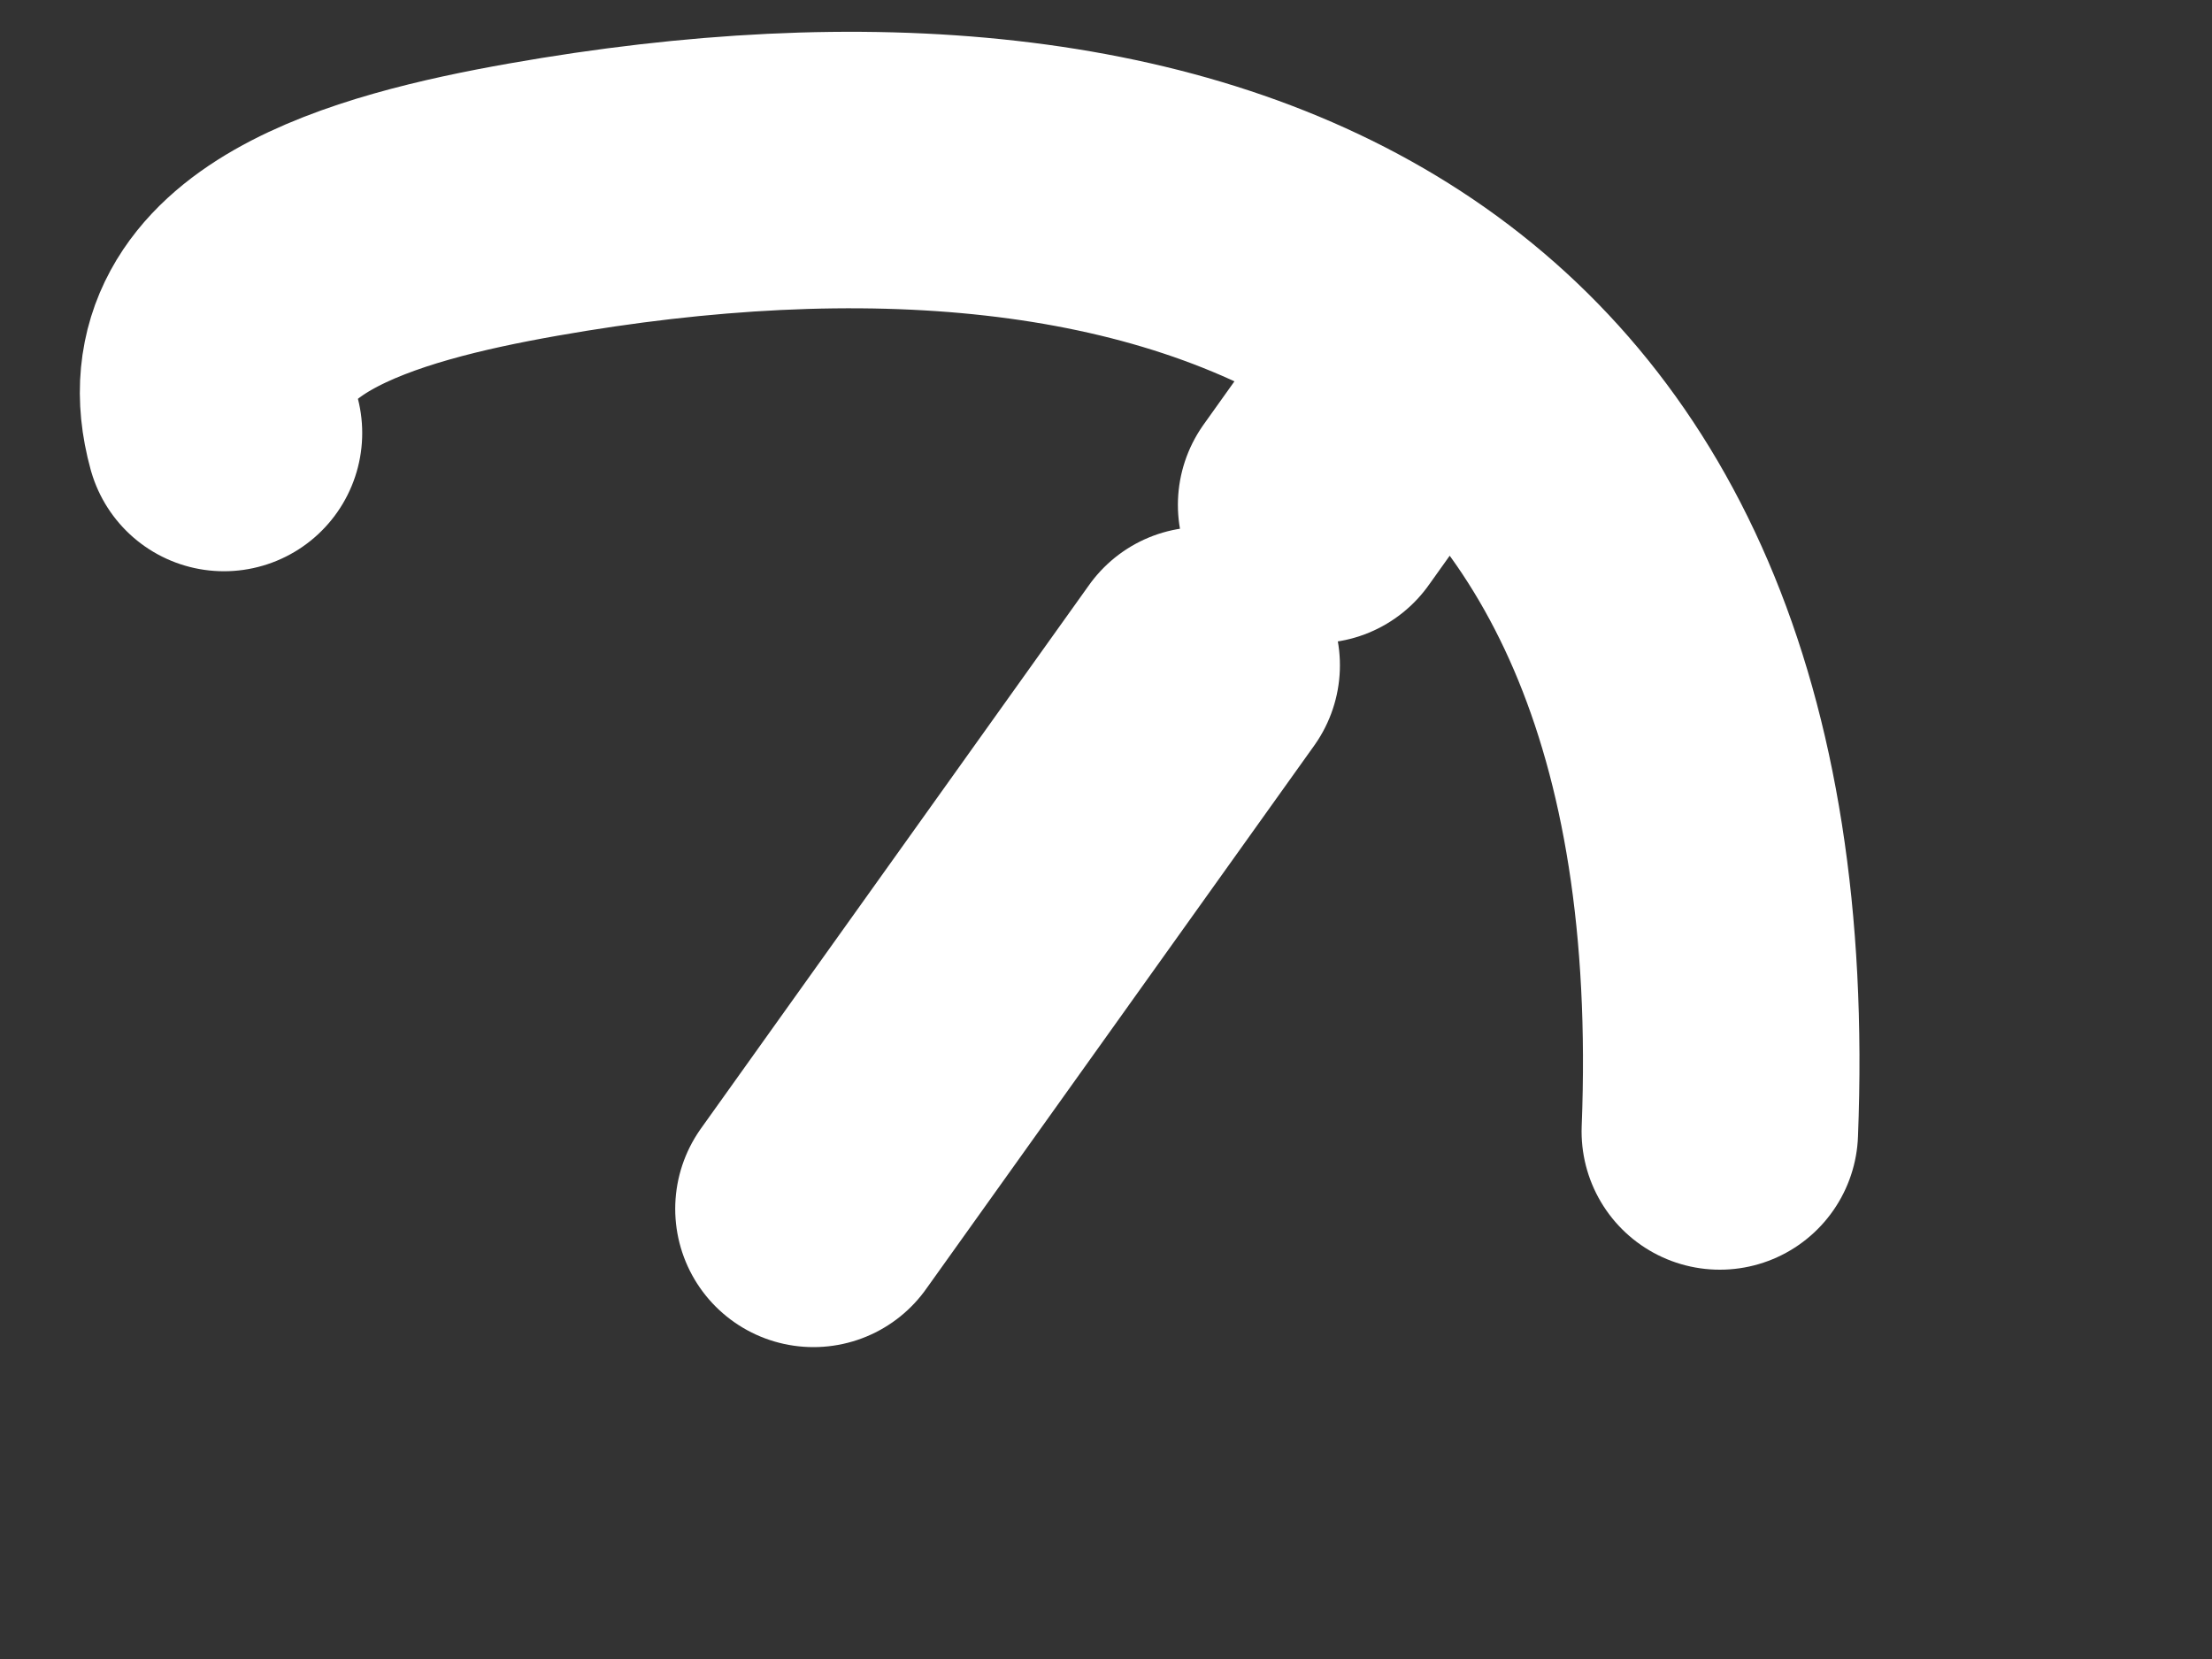 <svg width="4" height="3" viewBox="0 0 4 3" fill="none" xmlns="http://www.w3.org/2000/svg">
<rect x="0" y="0" width="4" height="3" fill="#333333" stroke="none"/>
<path d="M3.11 2.046C3.17 0.528 2.154 0.151 0.964 0.361C0.675 0.412 0.329 0.508 0.405 0.783M2.574 0.641L2.38 0.913M2.173 1.203L1.471 2.186" stroke="white" stroke-width="0.5" stroke-linecap="round" stroke-linejoin="round"/>
</svg>
